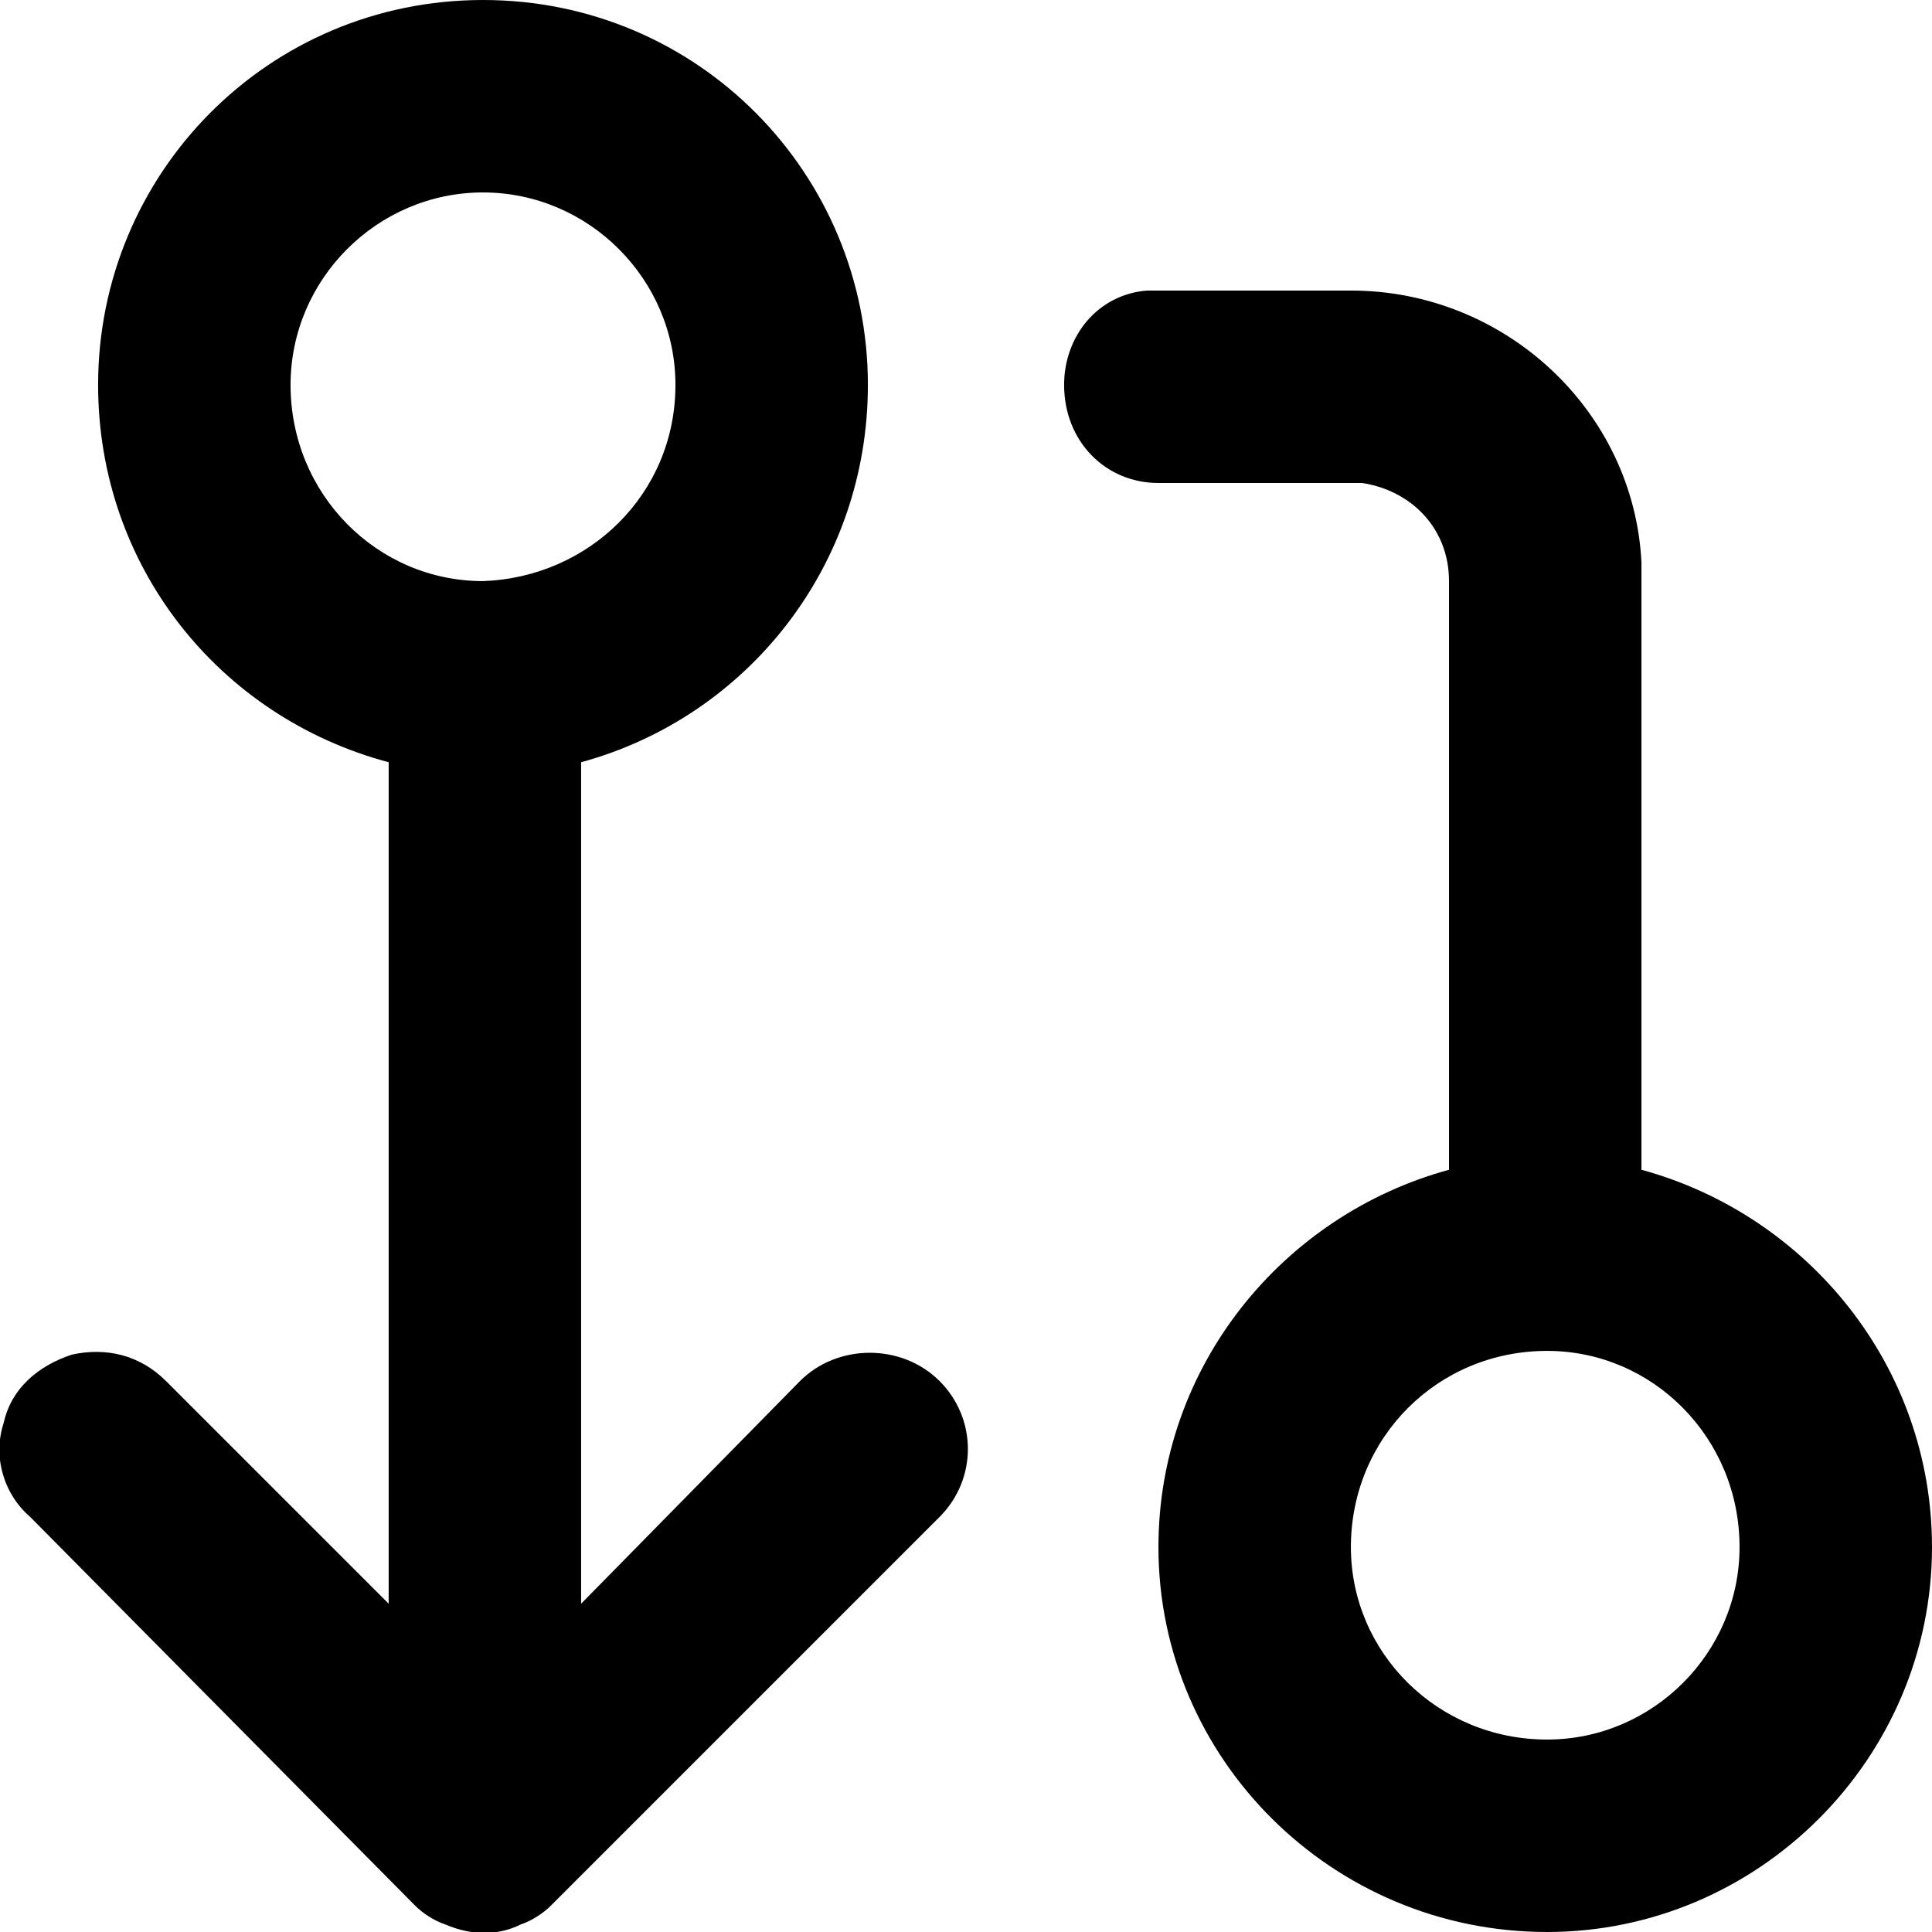 <svg width="24" height="24" viewBox="0 0 512 512" xmlns="http://www.w3.org/2000/svg"><path d="m358 77c41 0 75 32 77 72l0 5 0 156c44 12 77 52 77 100 0 56-46 102-102 102-57 0-103-46-103-102 0-48 33-88 77-100l0-156c0-14-10-24-23-26l-3 0-51 0c-14 0-25-11-25-26 0-13 9-24 22-25l3 0z m-230-77c57 0 102 46 102 102 0 48-32 88-76 100l0 223 58-59c10-10 27-10 37 0 10 10 10 26 0 36l-103 103c-2 2-5 4-8 5-6 3-13 3-20 0-3-1-6-3-8-5l-102-103c-7-6-10-16-7-25 2-9 9-15 18-18 9-2 18 0 25 7l59 59 0-223c-45-12-77-52-77-100 0-56 45-102 102-102z m282 358c-29 0-52 23-52 52 0 28 23 51 52 51 28 0 51-23 51-51 0-29-23-52-51-52z m-282-307c-28 0-51 23-51 51 0 29 23 52 51 52l0 0 0 0c0 0 0 0 0 0 28-1 51-23 51-52 0-28-23-51-51-51z"></path></svg>